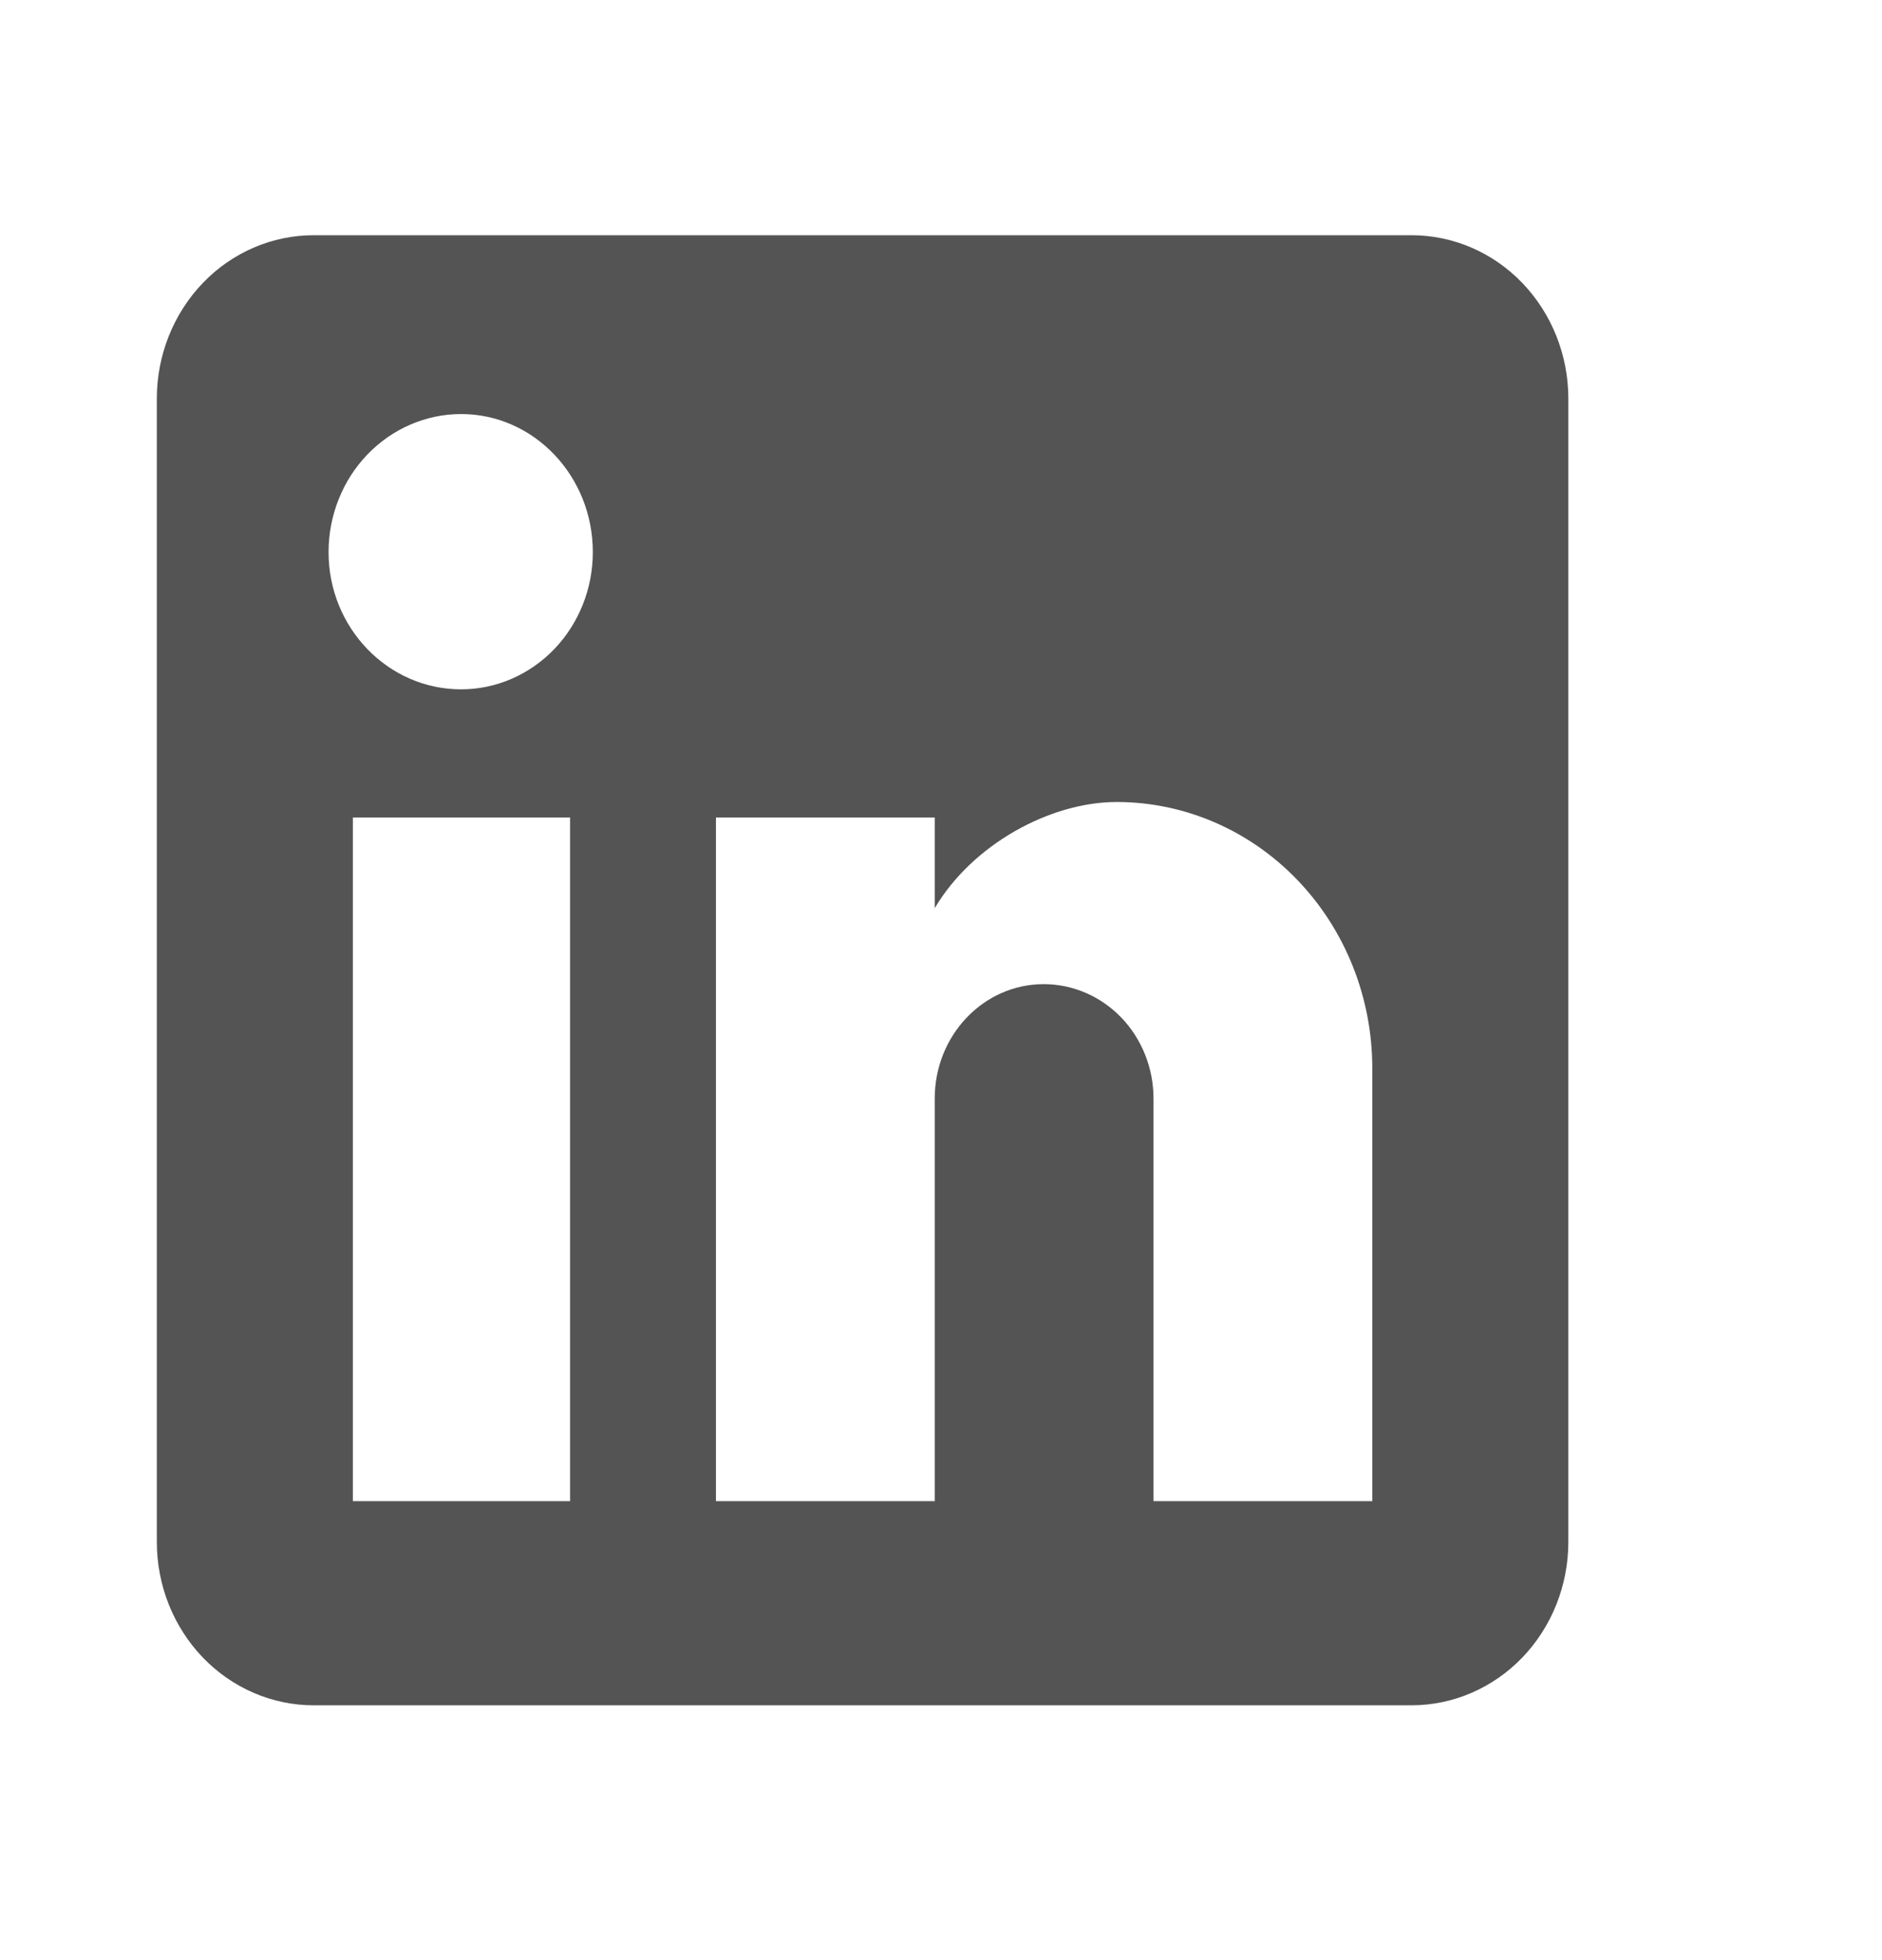 <svg width="24" height="25" viewBox="0 0 24 25" fill="none" xmlns="http://www.w3.org/2000/svg">
<path d="M18 3C18.53 3 19.039 3.219 19.414 3.61C19.789 4.001 20 4.531 20 5.083V19.667C20 20.219 19.789 20.749 19.414 21.14C19.039 21.53 18.53 21.75 18 21.75H4C3.47 21.75 2.961 21.53 2.586 21.14C2.211 20.749 2 20.219 2 19.667V5.083C2 4.531 2.211 4.001 2.586 3.61C2.961 3.219 3.47 3 4 3H18ZM17.5 19.146V13.625C17.5 12.724 17.157 11.861 16.545 11.224C15.934 10.587 15.105 10.229 14.24 10.229C13.39 10.229 12.4 10.771 11.92 11.583V10.427H9.13V19.146H11.92V14.01C11.92 13.208 12.54 12.552 13.31 12.552C13.681 12.552 14.037 12.706 14.3 12.979C14.562 13.253 14.71 13.624 14.71 14.01V19.146H17.5ZM5.88 8.792C6.326 8.792 6.753 8.607 7.068 8.279C7.383 7.951 7.56 7.506 7.56 7.042C7.56 6.073 6.81 5.281 5.88 5.281C5.432 5.281 5.002 5.467 4.685 5.797C4.368 6.127 4.19 6.575 4.19 7.042C4.19 8.01 4.95 8.792 5.88 8.792ZM7.27 19.146V10.427H4.5V19.146H7.27Z" fill="#545454"/>
</svg>
